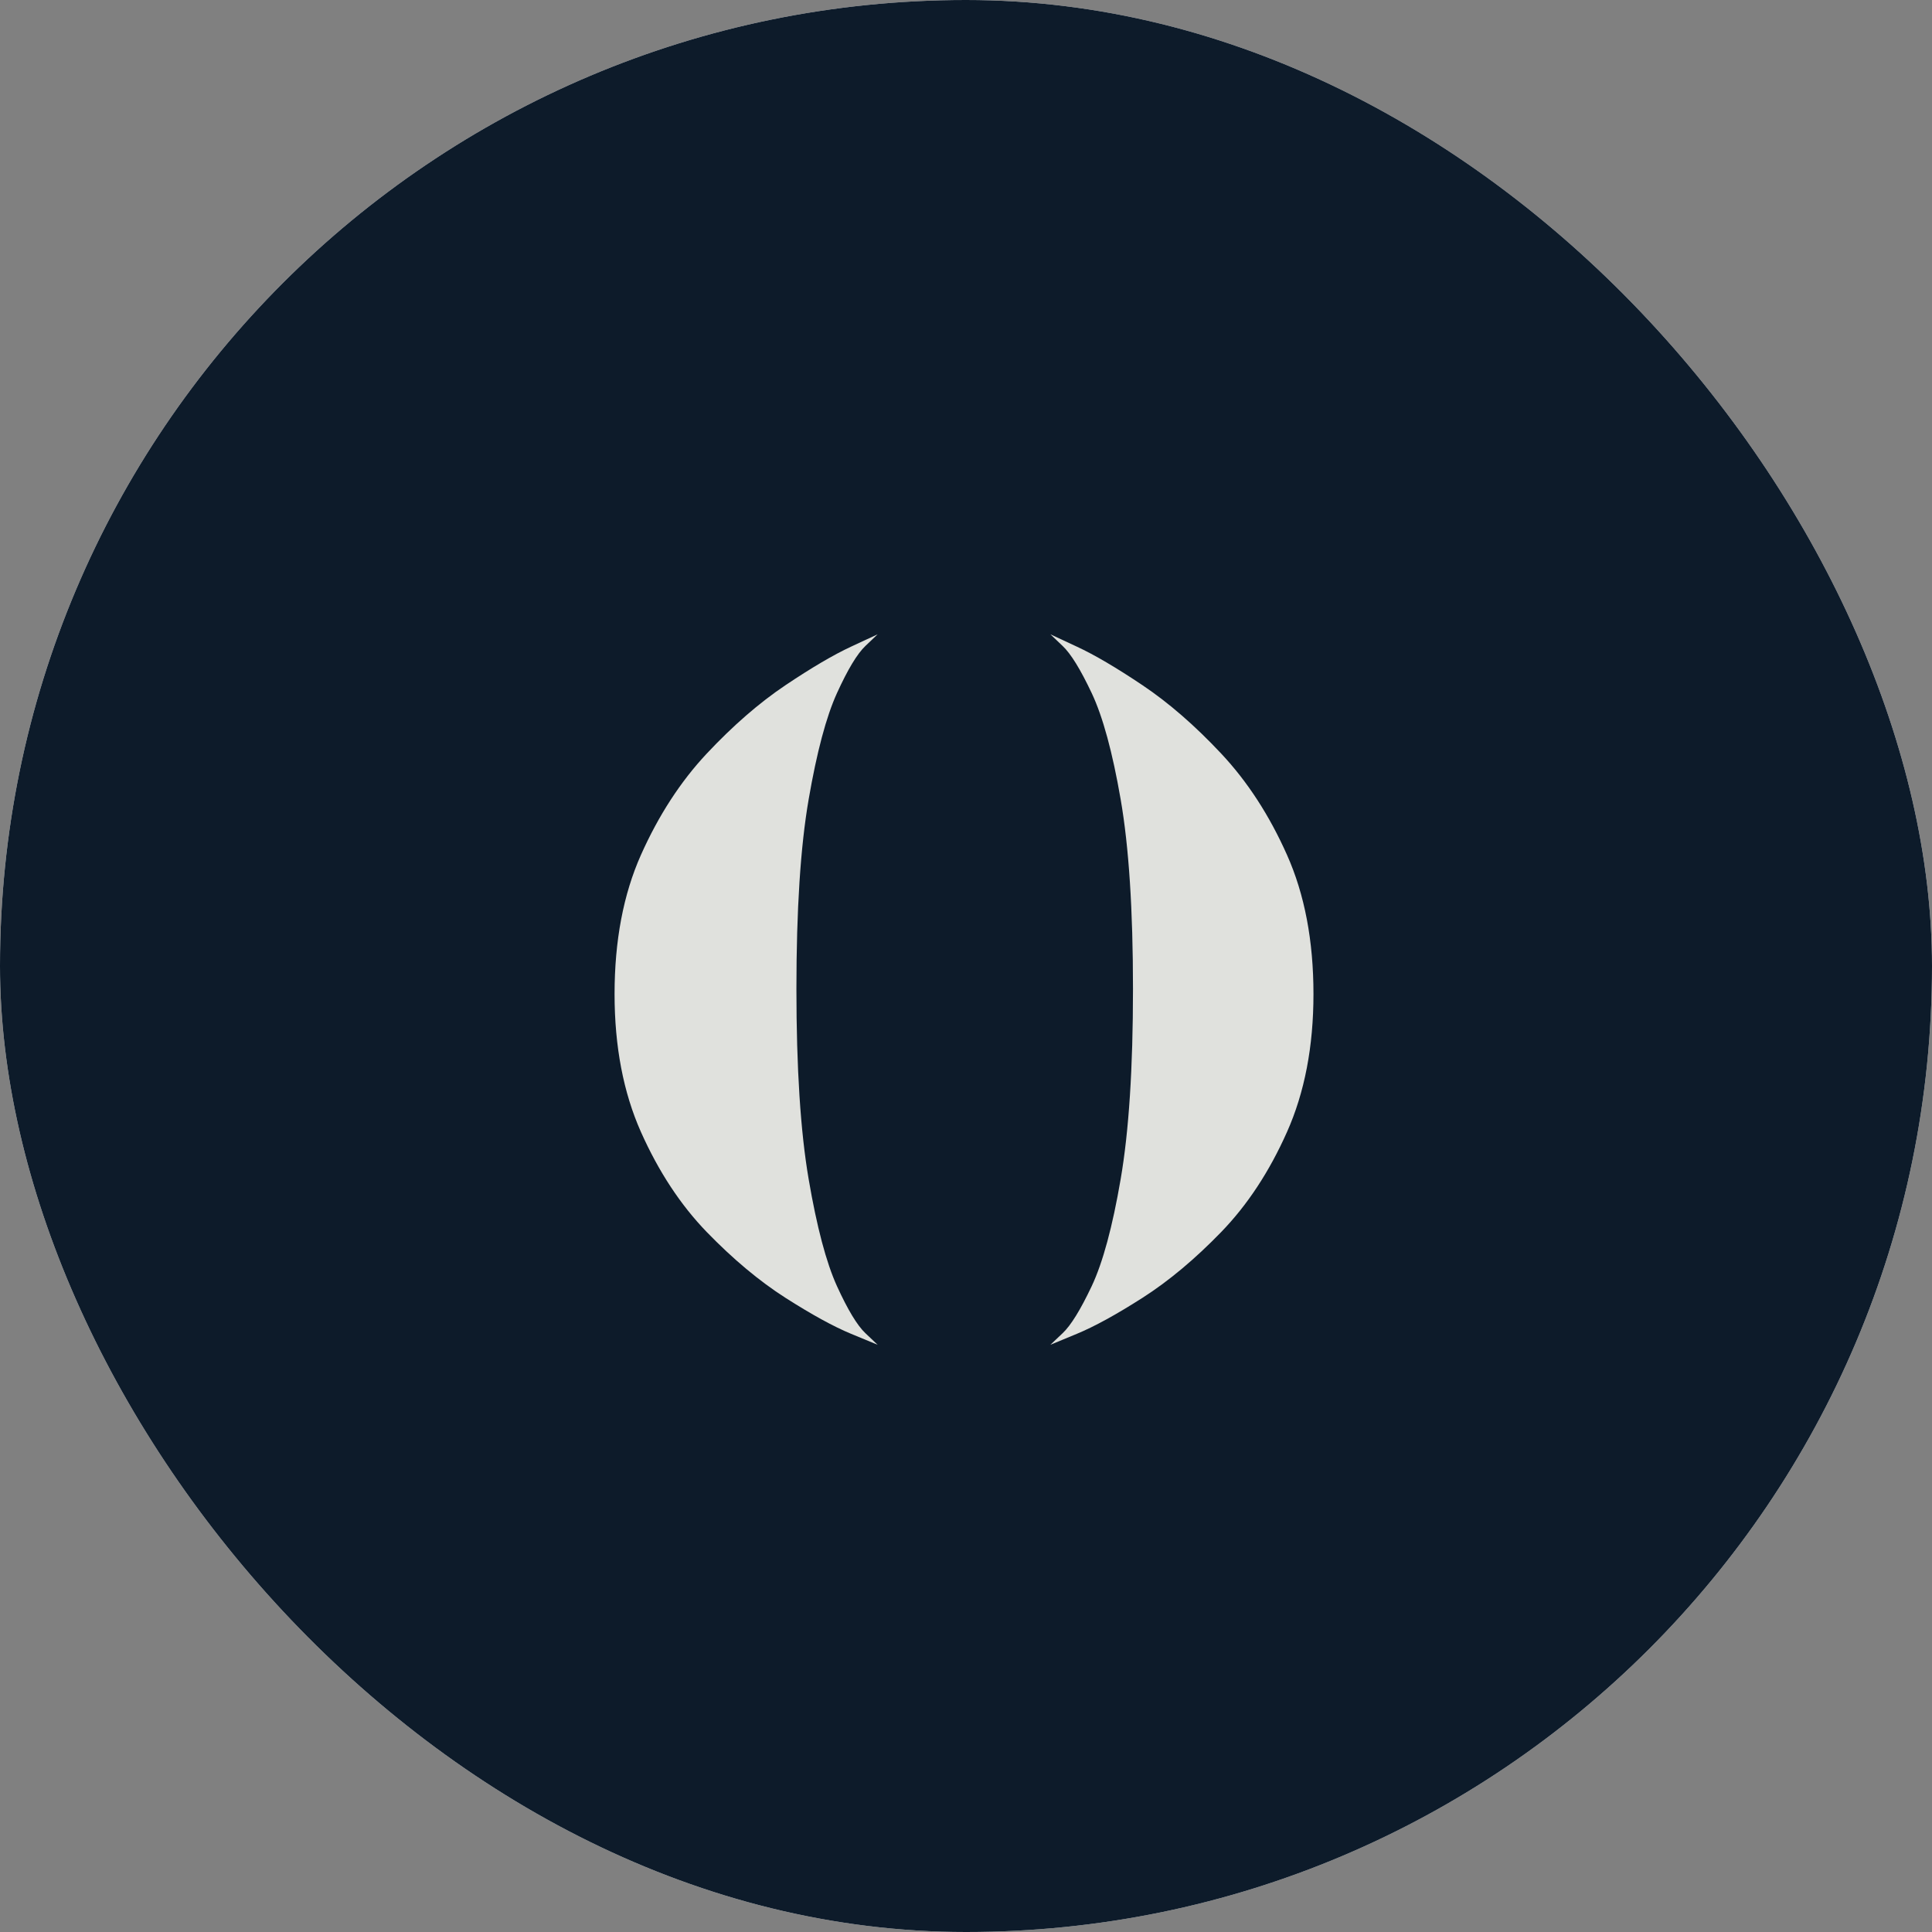 <svg width="202" height="202" viewBox="0 0 202 202" fill="none" xmlns="http://www.w3.org/2000/svg">
<rect x="0" y="0" width="202" height="202" fill="#808080" stroke="none"/>
<g clip-path="url(#clip0_52_1664)">
<path d="M222.2 -20.2H-20.2V222.2H222.2V-20.2Z" fill="white"/>
<path d="M222.2 -20.2H-20.2V222.2H222.2V-20.2Z" fill="#0D1B2A"/>
<path d="M91.761 140.604C91.761 140.604 90.838 140.221 88.992 139.46C87.151 138.698 84.86 137.44 82.116 135.689C79.376 133.934 76.636 131.641 73.893 128.813C71.153 125.98 68.862 122.496 67.016 118.359C65.175 114.224 64.256 109.416 64.256 103.933C64.256 98.361 65.175 93.511 67.016 89.38C68.862 85.246 71.153 81.717 73.893 78.792C76.636 75.87 79.376 73.488 82.116 71.647C84.86 69.808 87.151 68.461 88.992 67.607C90.838 66.748 91.761 66.319 91.761 66.319C91.761 66.319 91.334 66.727 90.482 67.539C89.628 68.347 88.639 69.989 87.511 72.463C86.387 74.933 85.4 78.639 84.548 83.581C83.694 88.526 83.269 95.129 83.269 103.394C83.269 111.666 83.694 118.296 84.548 123.283C85.4 128.272 86.387 132.003 87.511 134.477C88.639 136.947 89.628 138.584 90.482 139.392C91.334 140.2 91.761 140.604 91.761 140.604ZM109.823 140.604C109.823 140.604 110.248 140.2 111.103 139.392C111.961 138.584 112.973 136.947 114.141 134.477C115.307 132.003 116.317 128.272 117.171 123.283C118.03 118.296 118.459 111.666 118.459 103.394C118.459 95.129 118.03 88.526 117.171 83.581C116.317 78.639 115.307 74.933 114.141 72.463C112.973 69.989 111.961 68.347 111.103 67.539C110.248 66.727 109.823 66.319 109.823 66.319C109.823 66.319 110.743 66.748 112.584 67.607C114.429 68.461 116.721 69.808 119.461 71.647C122.204 73.488 124.944 75.87 127.684 78.792C130.427 81.717 132.719 85.246 134.56 89.38C136.405 93.511 137.329 98.361 137.329 103.933C137.329 109.416 136.405 114.224 134.56 118.359C132.719 122.496 130.427 125.98 127.684 128.813C124.944 131.641 122.204 133.934 119.461 135.689C116.721 137.44 114.429 138.698 112.584 139.46C110.743 140.221 109.823 140.604 109.823 140.604Z" fill="#E0E1DD"/>
</g>
<defs>
<clipPath id="clip0_52_1664">
<rect width="202" height="202" rx="101" fill="white"/>
</clipPath>
</defs>
</svg>
